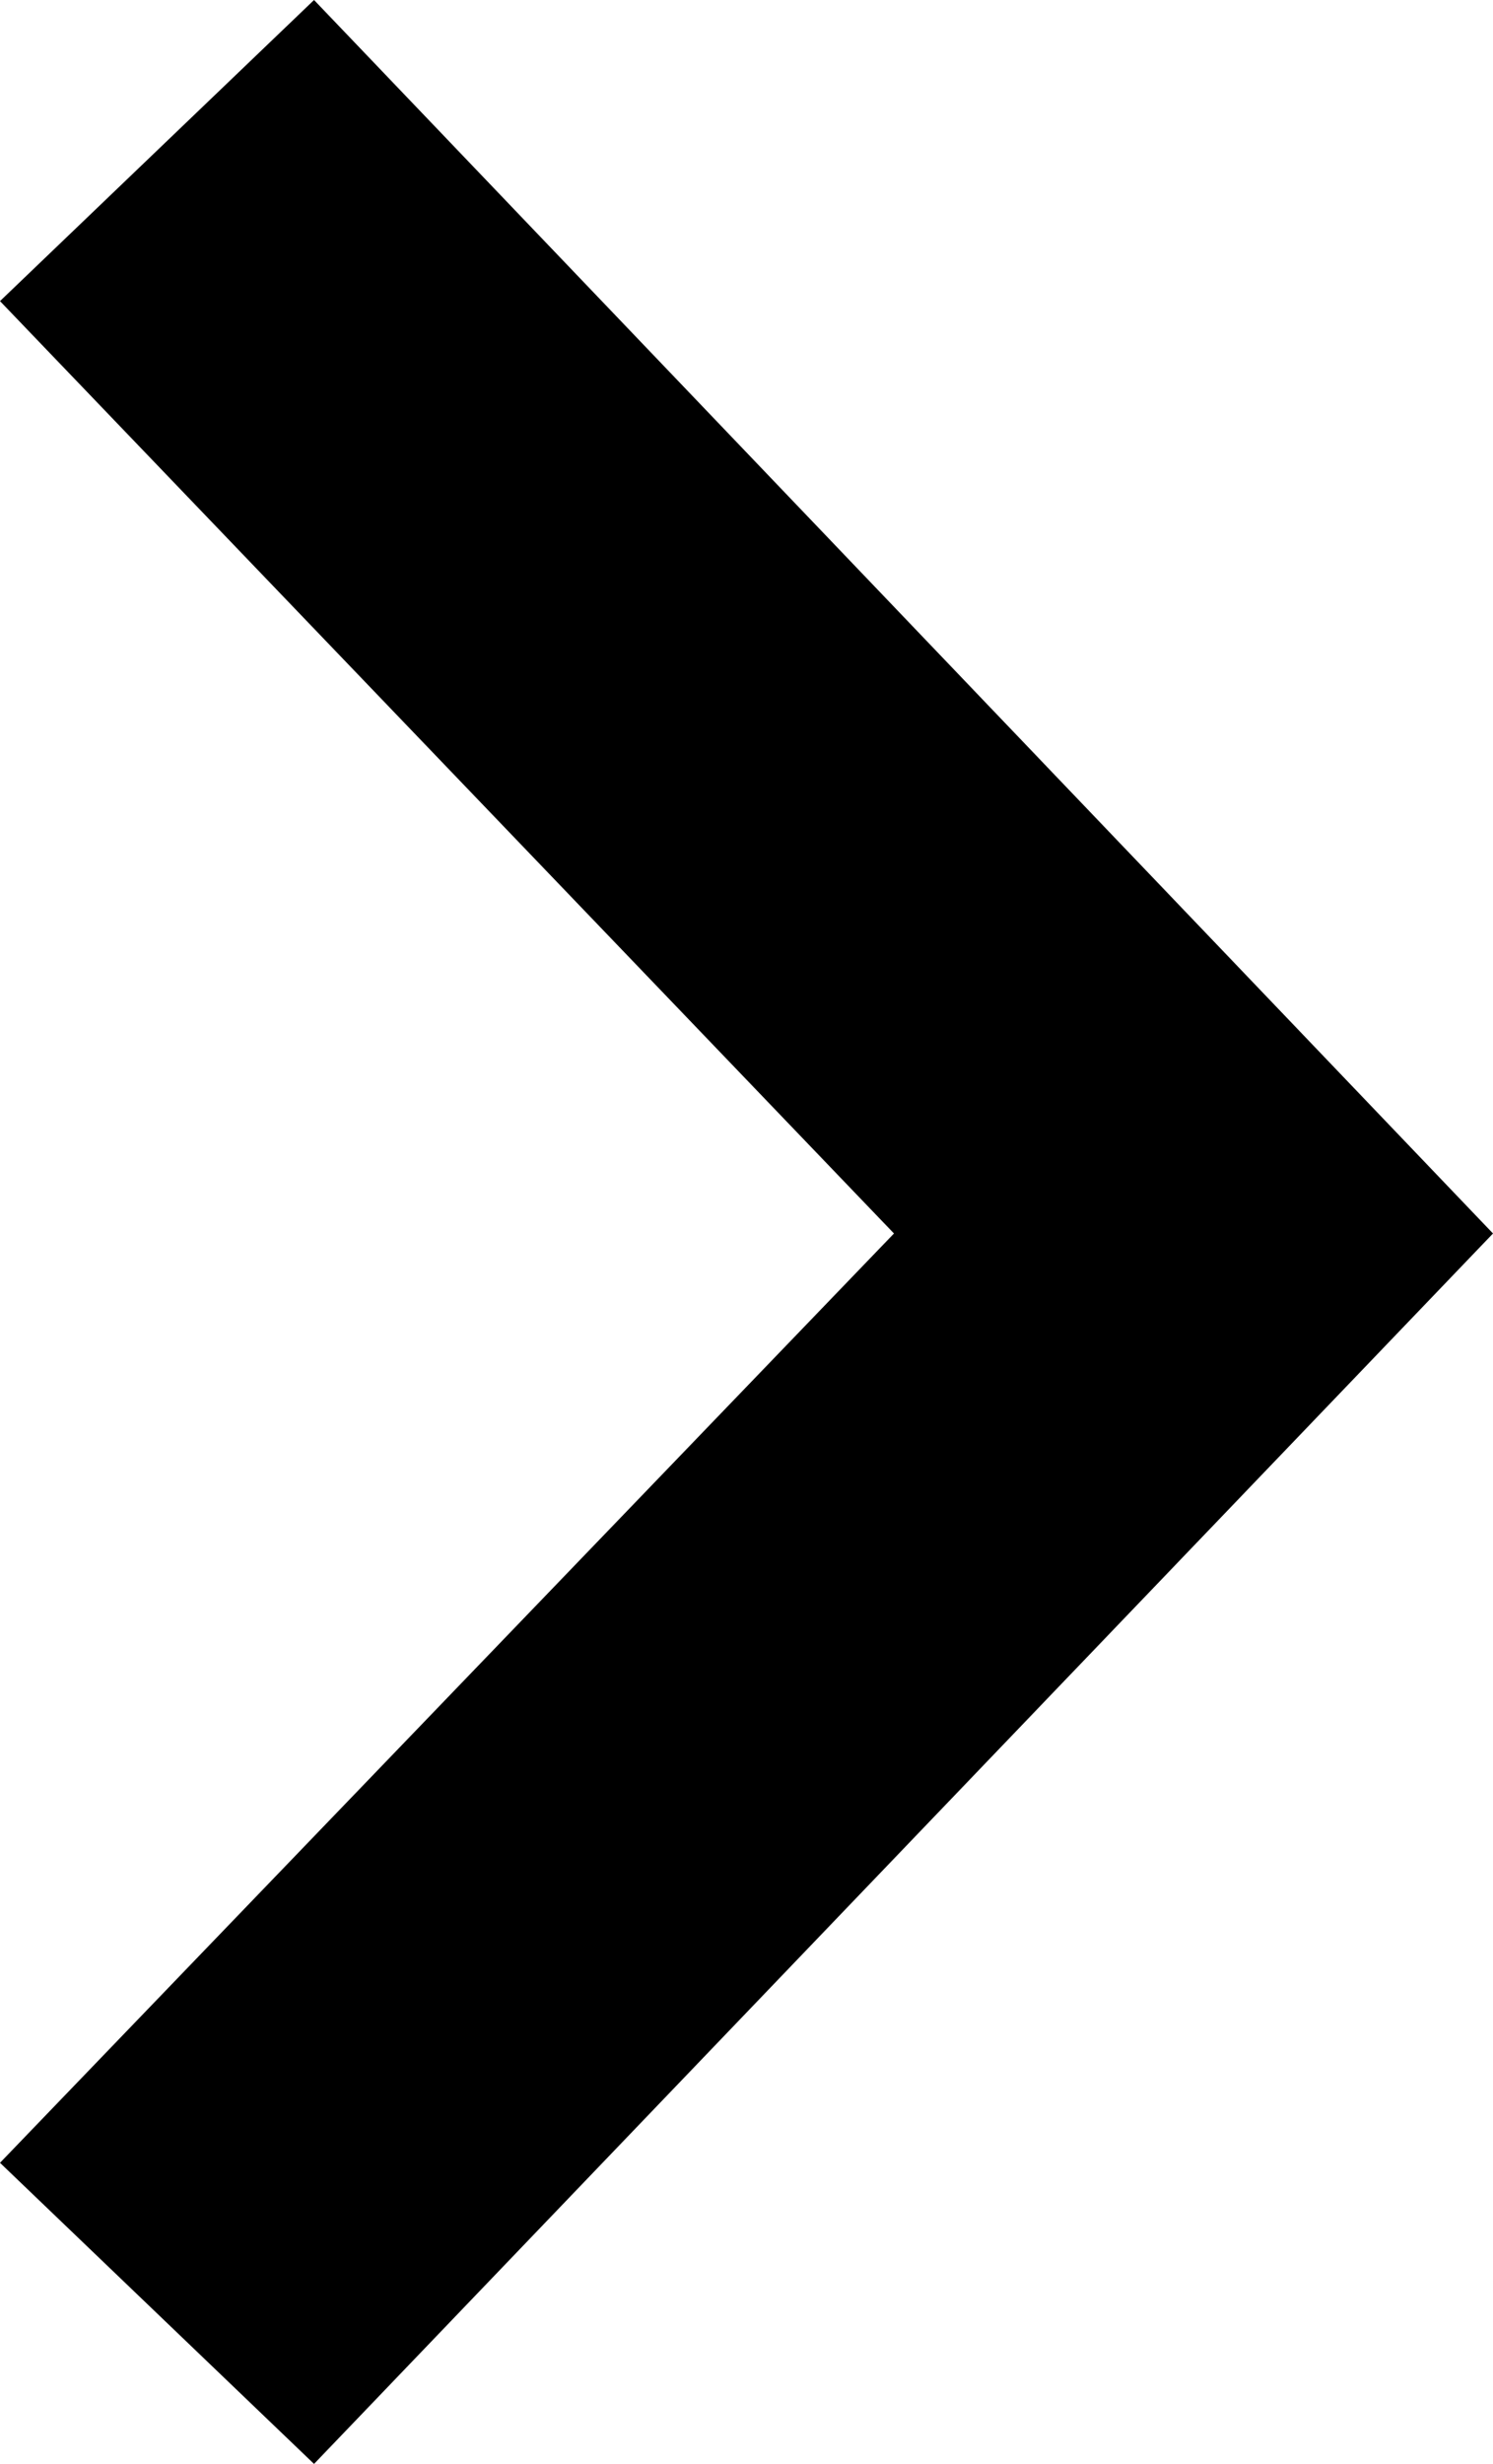 <?xml version="1.0" encoding="utf-8"?>
<!-- Generator: Adobe Illustrator 22.0.0, SVG Export Plug-In . SVG Version: 6.00 Build 0)  -->
<svg version="1.1" id="Layer_1" xmlns="http://www.w3.org/2000/svg" xmlns:xlink="http://www.w3.org/1999/xlink" x="0px" y="0px"
	 viewBox="0 0 195.4 322.4" style="enable-background:new 0 0 195.4 322.4;" xml:space="preserve">
<polygon points="117,161.4 0,283 41.1,322.4 195.4,161.4 41.1,0 0,39.4 "/>
</svg>

